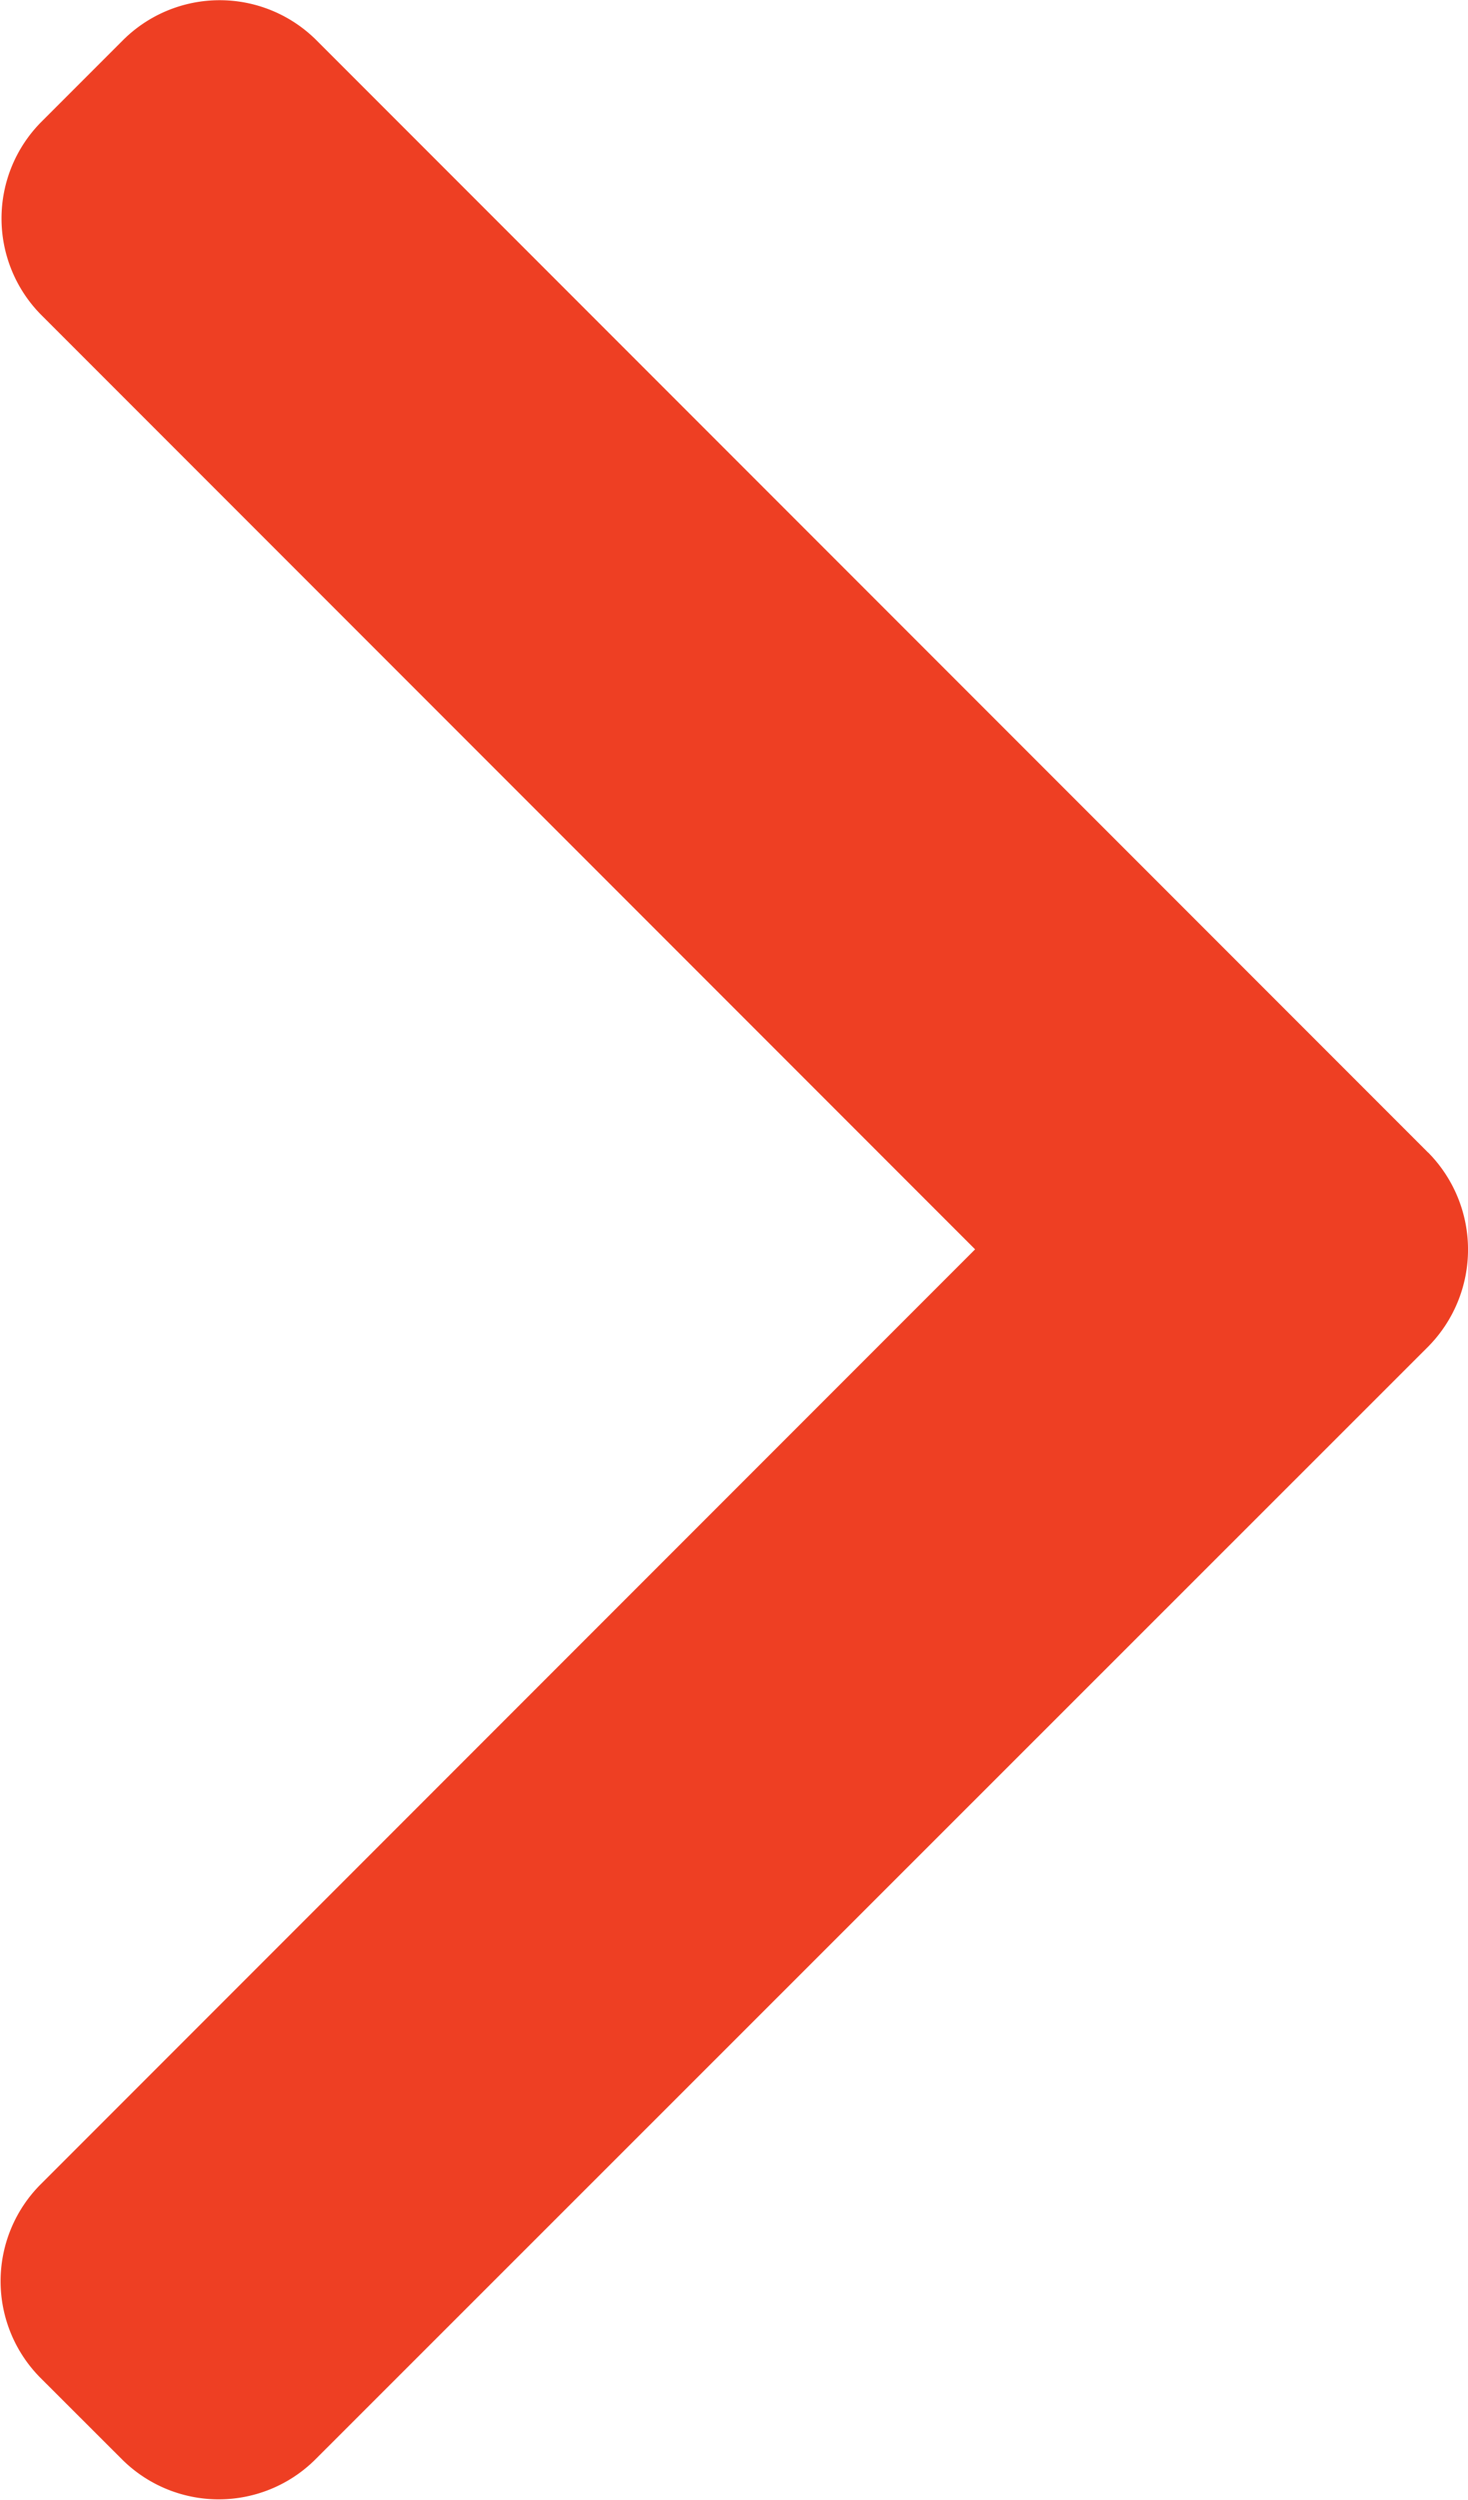 <svg id="right-arrow" xmlns="http://www.w3.org/2000/svg" width="15.216" height="25.9" viewBox="0 0 15.216 25.9">
  <g id="Grupo_899" data-name="Grupo 899" transform="translate(0)">
    <path id="Trazado_2499" data-name="Trazado 2499" d="M116.281,11.94,104.755.414a1.42,1.42,0,0,0-2,0l-.849.849a1.419,1.419,0,0,0,0,2l9.679,9.679-9.689,9.689a1.42,1.42,0,0,0,0,2l.849.848a1.42,1.42,0,0,0,2,0L116.281,13.95a1.43,1.43,0,0,0,0-2.011Z" transform="translate(-101.478 0)" fill="#ee3f23"/>
  </g>
</svg>
